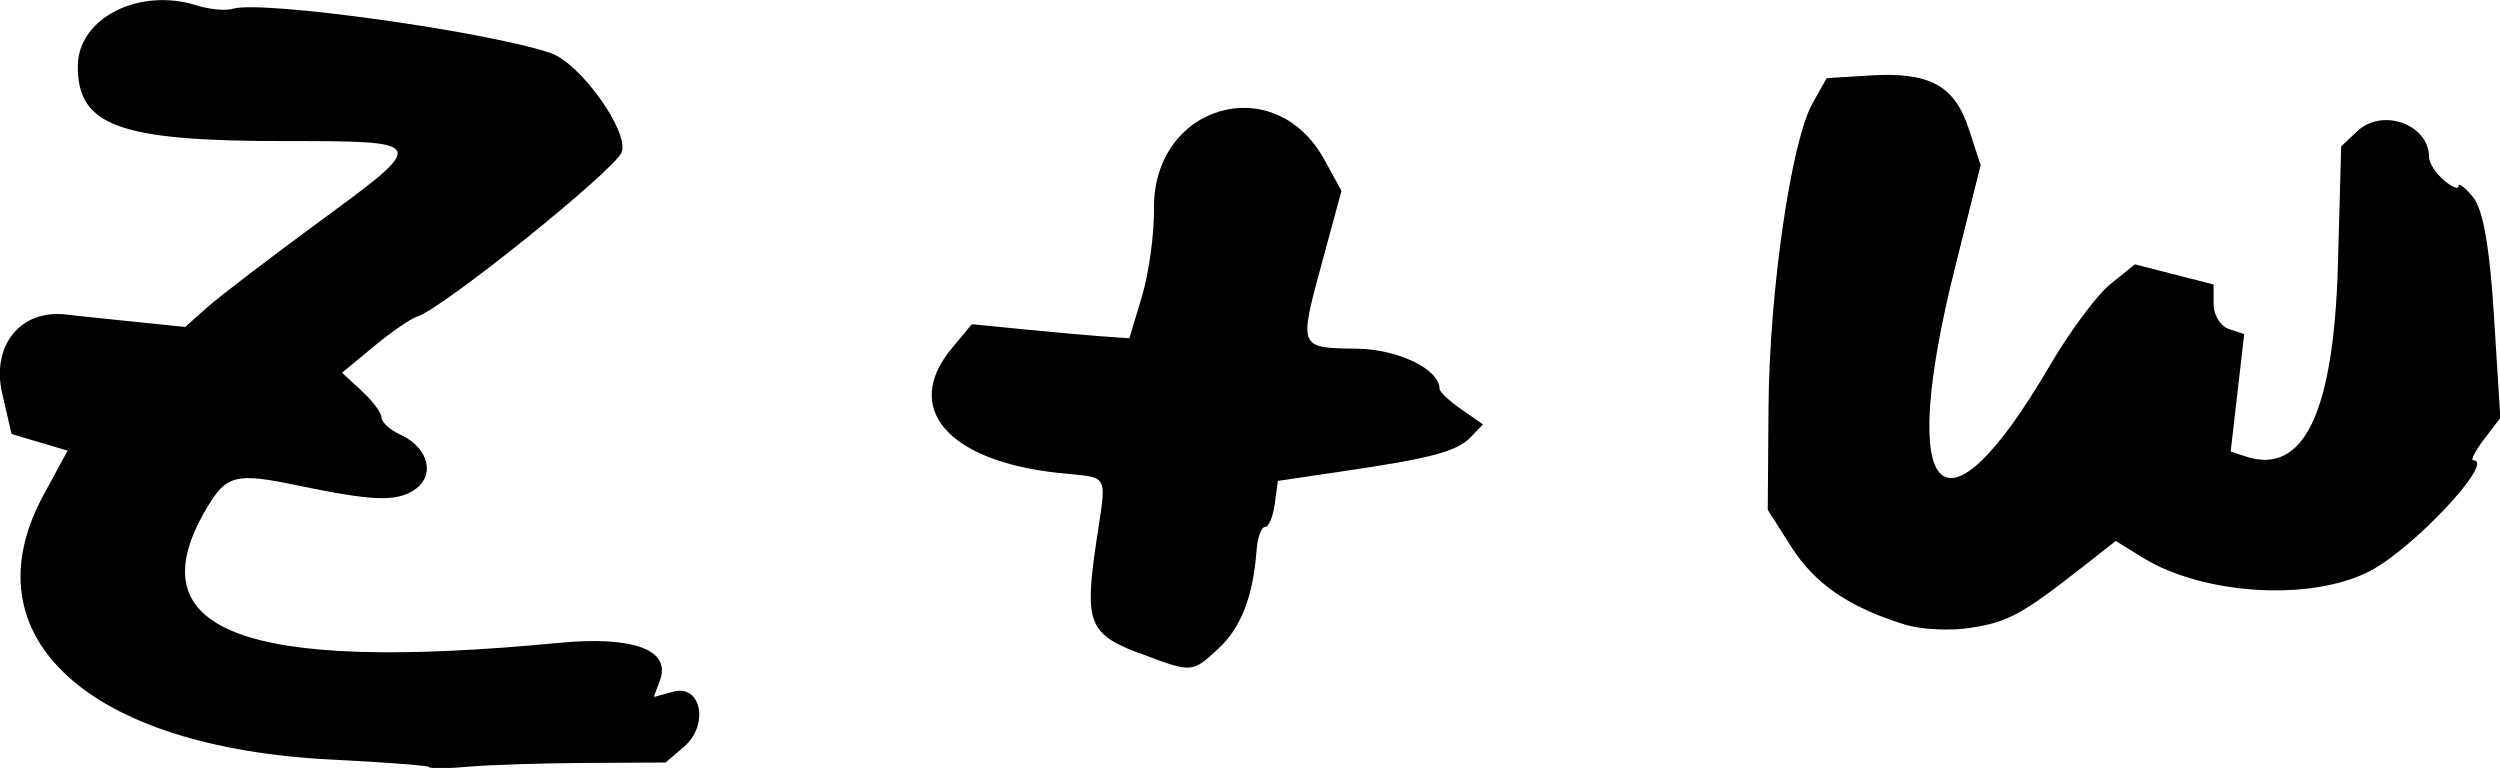 <?xml version="1.0" encoding="UTF-8" standalone="no"?>
<!-- Created with Inkscape (http://www.inkscape.org/) -->

<svg
   width="22.557mm"
   height="6.929mm"
   viewBox="0 0 22.557 6.929"
   version="1.1"
   id="svg1"
   inkscape:version="1.3.2 (091e20e, 2023-11-25)"
   sodipodi:docname="zplusw.svg"
   xmlns:inkscape="http://www.inkscape.org/namespaces/inkscape"
   xmlns:sodipodi="http://sodipodi.sourceforge.net/DTD/sodipodi-0.dtd"
   xmlns="http://www.w3.org/2000/svg"
   xmlns:svg="http://www.w3.org/2000/svg">
  <sodipodi:namedview
     id="namedview1"
     pagecolor="#ffffff"
     bordercolor="#000000"
     borderopacity="0.25"
     inkscape:showpageshadow="2"
     inkscape:pageopacity="0.0"
     inkscape:pagecheckerboard="0"
     inkscape:deskcolor="#d1d1d1"
     inkscape:document-units="mm"
     inkscape:zoom="0.2102413"
     inkscape:cx="42.807954"
     inkscape:cy="14.269318"
     inkscape:window-width="1312"
     inkscape:window-height="449"
     inkscape:window-x="1574"
     inkscape:window-y="252"
     inkscape:window-maximized="0"
     inkscape:current-layer="layer1" />
  <defs
     id="defs1" />
  <g
     inkscape:label="Layer 1"
     inkscape:groupmode="layer"
     id="layer1"
     transform="translate(-93.048,-145.06)">
    <path
       d="m 96.92,151.98 c -0.017,-0.013 -0.41,-0.043 -0.873,-0.066 -2.206,-0.108 -3.3,-1.109 -2.607,-2.386 l 0.218,-0.402 -0.253,-0.075 -0.253,-0.075 -0.084,-0.365 c -0.102,-0.44 0.173,-0.77 0.593,-0.711 0.024,0.003 0.272,0.03 0.551,0.058 l 0.507,0.052 0.2,-0.178 c 0.11,-0.098 0.567,-0.447 1.014,-0.775 0.985,-0.722 0.984,-0.724 -0.32,-0.724 -1.492,0 -1.865,-0.136 -1.863,-0.677 0.002,-0.432 0.551,-0.712 1.073,-0.547 0.114,0.036 0.261,0.05 0.326,0.03 0.262,-0.079 2.301,0.206 2.868,0.4 0.266,0.091 0.706,0.704 0.641,0.893 -0.053,0.156 -1.623,1.418 -1.845,1.484 -0.057,0.017 -0.233,0.138 -0.391,0.269 l -0.288,0.238 0.178,0.164 c 0.098,0.09 0.178,0.198 0.178,0.24 0,0.042 0.077,0.112 0.171,0.155 0.256,0.117 0.319,0.372 0.124,0.499 -0.165,0.108 -0.377,0.1 -1.047,-0.04 -0.565,-0.118 -0.647,-0.098 -0.827,0.207 -0.654,1.107 0.335,1.485 3.174,1.213 0.674,-0.065 1.019,0.061 0.918,0.335 l -0.056,0.153 0.175,-0.048 c 0.254,-0.069 0.326,0.3 0.098,0.496 l -0.166,0.143 -0.729,0.004 c -0.401,0.002 -0.874,0.018 -1.051,0.034 -0.177,0.016 -0.336,0.018 -0.354,0.005 z m 6.407,-1.026 c -0.453,-0.173 -0.494,-0.276 -0.39,-0.987 0.097,-0.66 0.135,-0.589 -0.339,-0.64 -1,-0.108 -1.41,-0.584 -0.964,-1.122 l 0.183,-0.22 0.452,0.045 c 0.249,0.025 0.569,0.053 0.711,0.064 l 0.258,0.018 0.114,-0.379 c 0.062,-0.208 0.111,-0.562 0.108,-0.786 -0.013,-0.942 1.089,-1.263 1.537,-0.447 l 0.155,0.282 -0.177,0.652 c -0.209,0.769 -0.211,0.766 0.315,0.772 0.375,0.005 0.747,0.186 0.747,0.363 0,0.026 0.088,0.109 0.196,0.184 l 0.196,0.136 -0.111,0.115 c -0.127,0.131 -0.35,0.19 -1.165,0.31 l -0.575,0.085 -0.028,0.208 c -0.015,0.115 -0.055,0.208 -0.088,0.208 -0.033,0 -0.068,0.094 -0.076,0.208 -0.031,0.418 -0.141,0.701 -0.343,0.888 -0.242,0.223 -0.237,0.223 -0.716,0.041 z m 6.904,-0.26 c -0.5,-0.155 -0.807,-0.366 -1.02,-0.699 l -0.213,-0.335 0.007,-0.925 c 0.007,-1.04 0.204,-2.4 0.397,-2.743 l 0.128,-0.227 0.392,-0.024 c 0.536,-0.033 0.761,0.089 0.89,0.482 l 0.107,0.327 -0.231,0.923 c -0.529,2.113 -0.115,2.544 0.853,0.889 0.18,-0.308 0.427,-0.641 0.549,-0.739 l 0.221,-0.178 0.355,0.091 0.355,0.091 v 0.178 c 0,0.098 0.062,0.199 0.138,0.224 l 0.138,0.045 -0.061,0.53 -0.061,0.53 0.137,0.045 c 0.523,0.172 0.794,-0.396 0.831,-1.742 l 0.029,-1.056 0.145,-0.137 c 0.226,-0.214 0.648,-0.062 0.648,0.234 0,0.052 0.06,0.145 0.133,0.208 0.073,0.062 0.133,0.087 0.133,0.053 0,-0.033 0.059,0.012 0.132,0.101 0.089,0.109 0.15,0.455 0.188,1.076 l 0.057,0.915 -0.146,0.191 c -0.08,0.105 -0.124,0.191 -0.098,0.191 0.203,0 -0.529,0.786 -0.928,0.997 -0.527,0.278 -1.503,0.221 -2.055,-0.119 l -0.243,-0.15 -0.287,0.225 c -0.555,0.436 -0.683,0.506 -1.017,0.558 -0.189,0.03 -0.453,0.017 -0.6,-0.029 z"
       style="fill:#000000"
       id="path1" />
  </g>
</svg>
